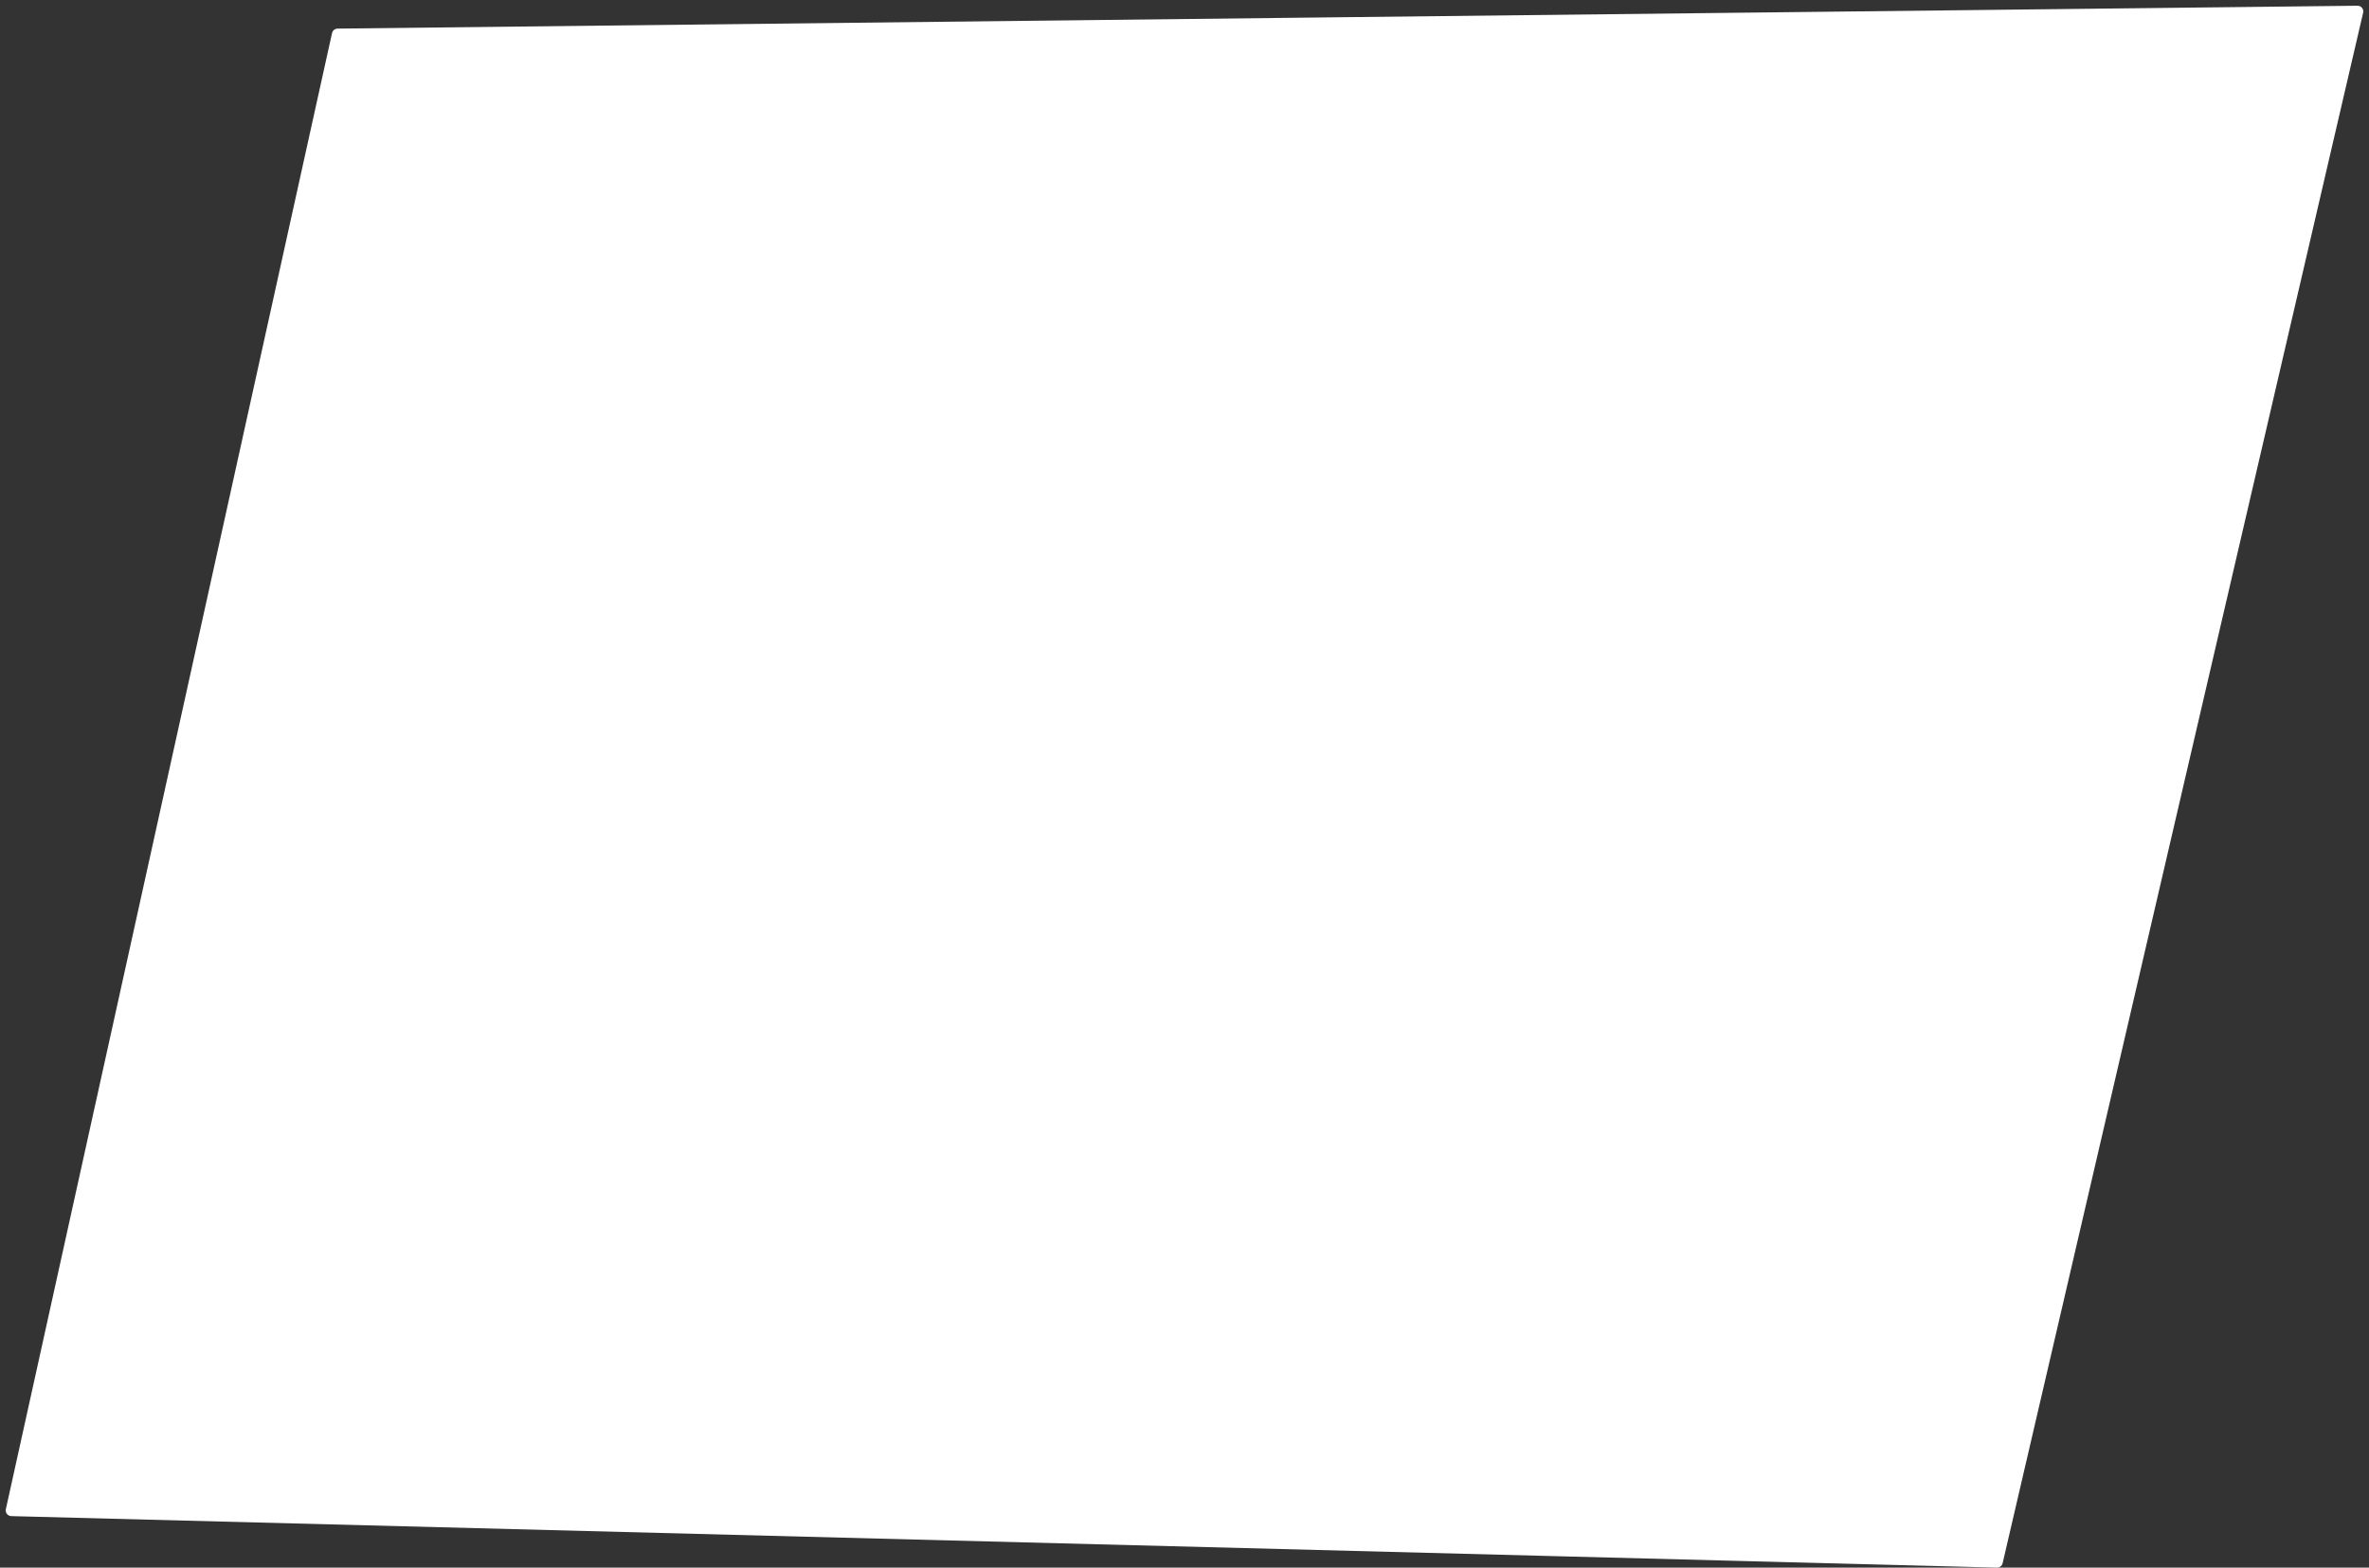 <svg width="207" height="137" viewBox="0 0 207 137" fill="none" xmlns="http://www.w3.org/2000/svg">
<rect x="0" y="0" width="207" height="137" fill="#333333" stroke="none"/>
<path d="M206 1L29.5 3L1 132L174.5 136.5L206 1Z" fill="white" stroke="white" stroke-linejoin="round"/>
</svg>
